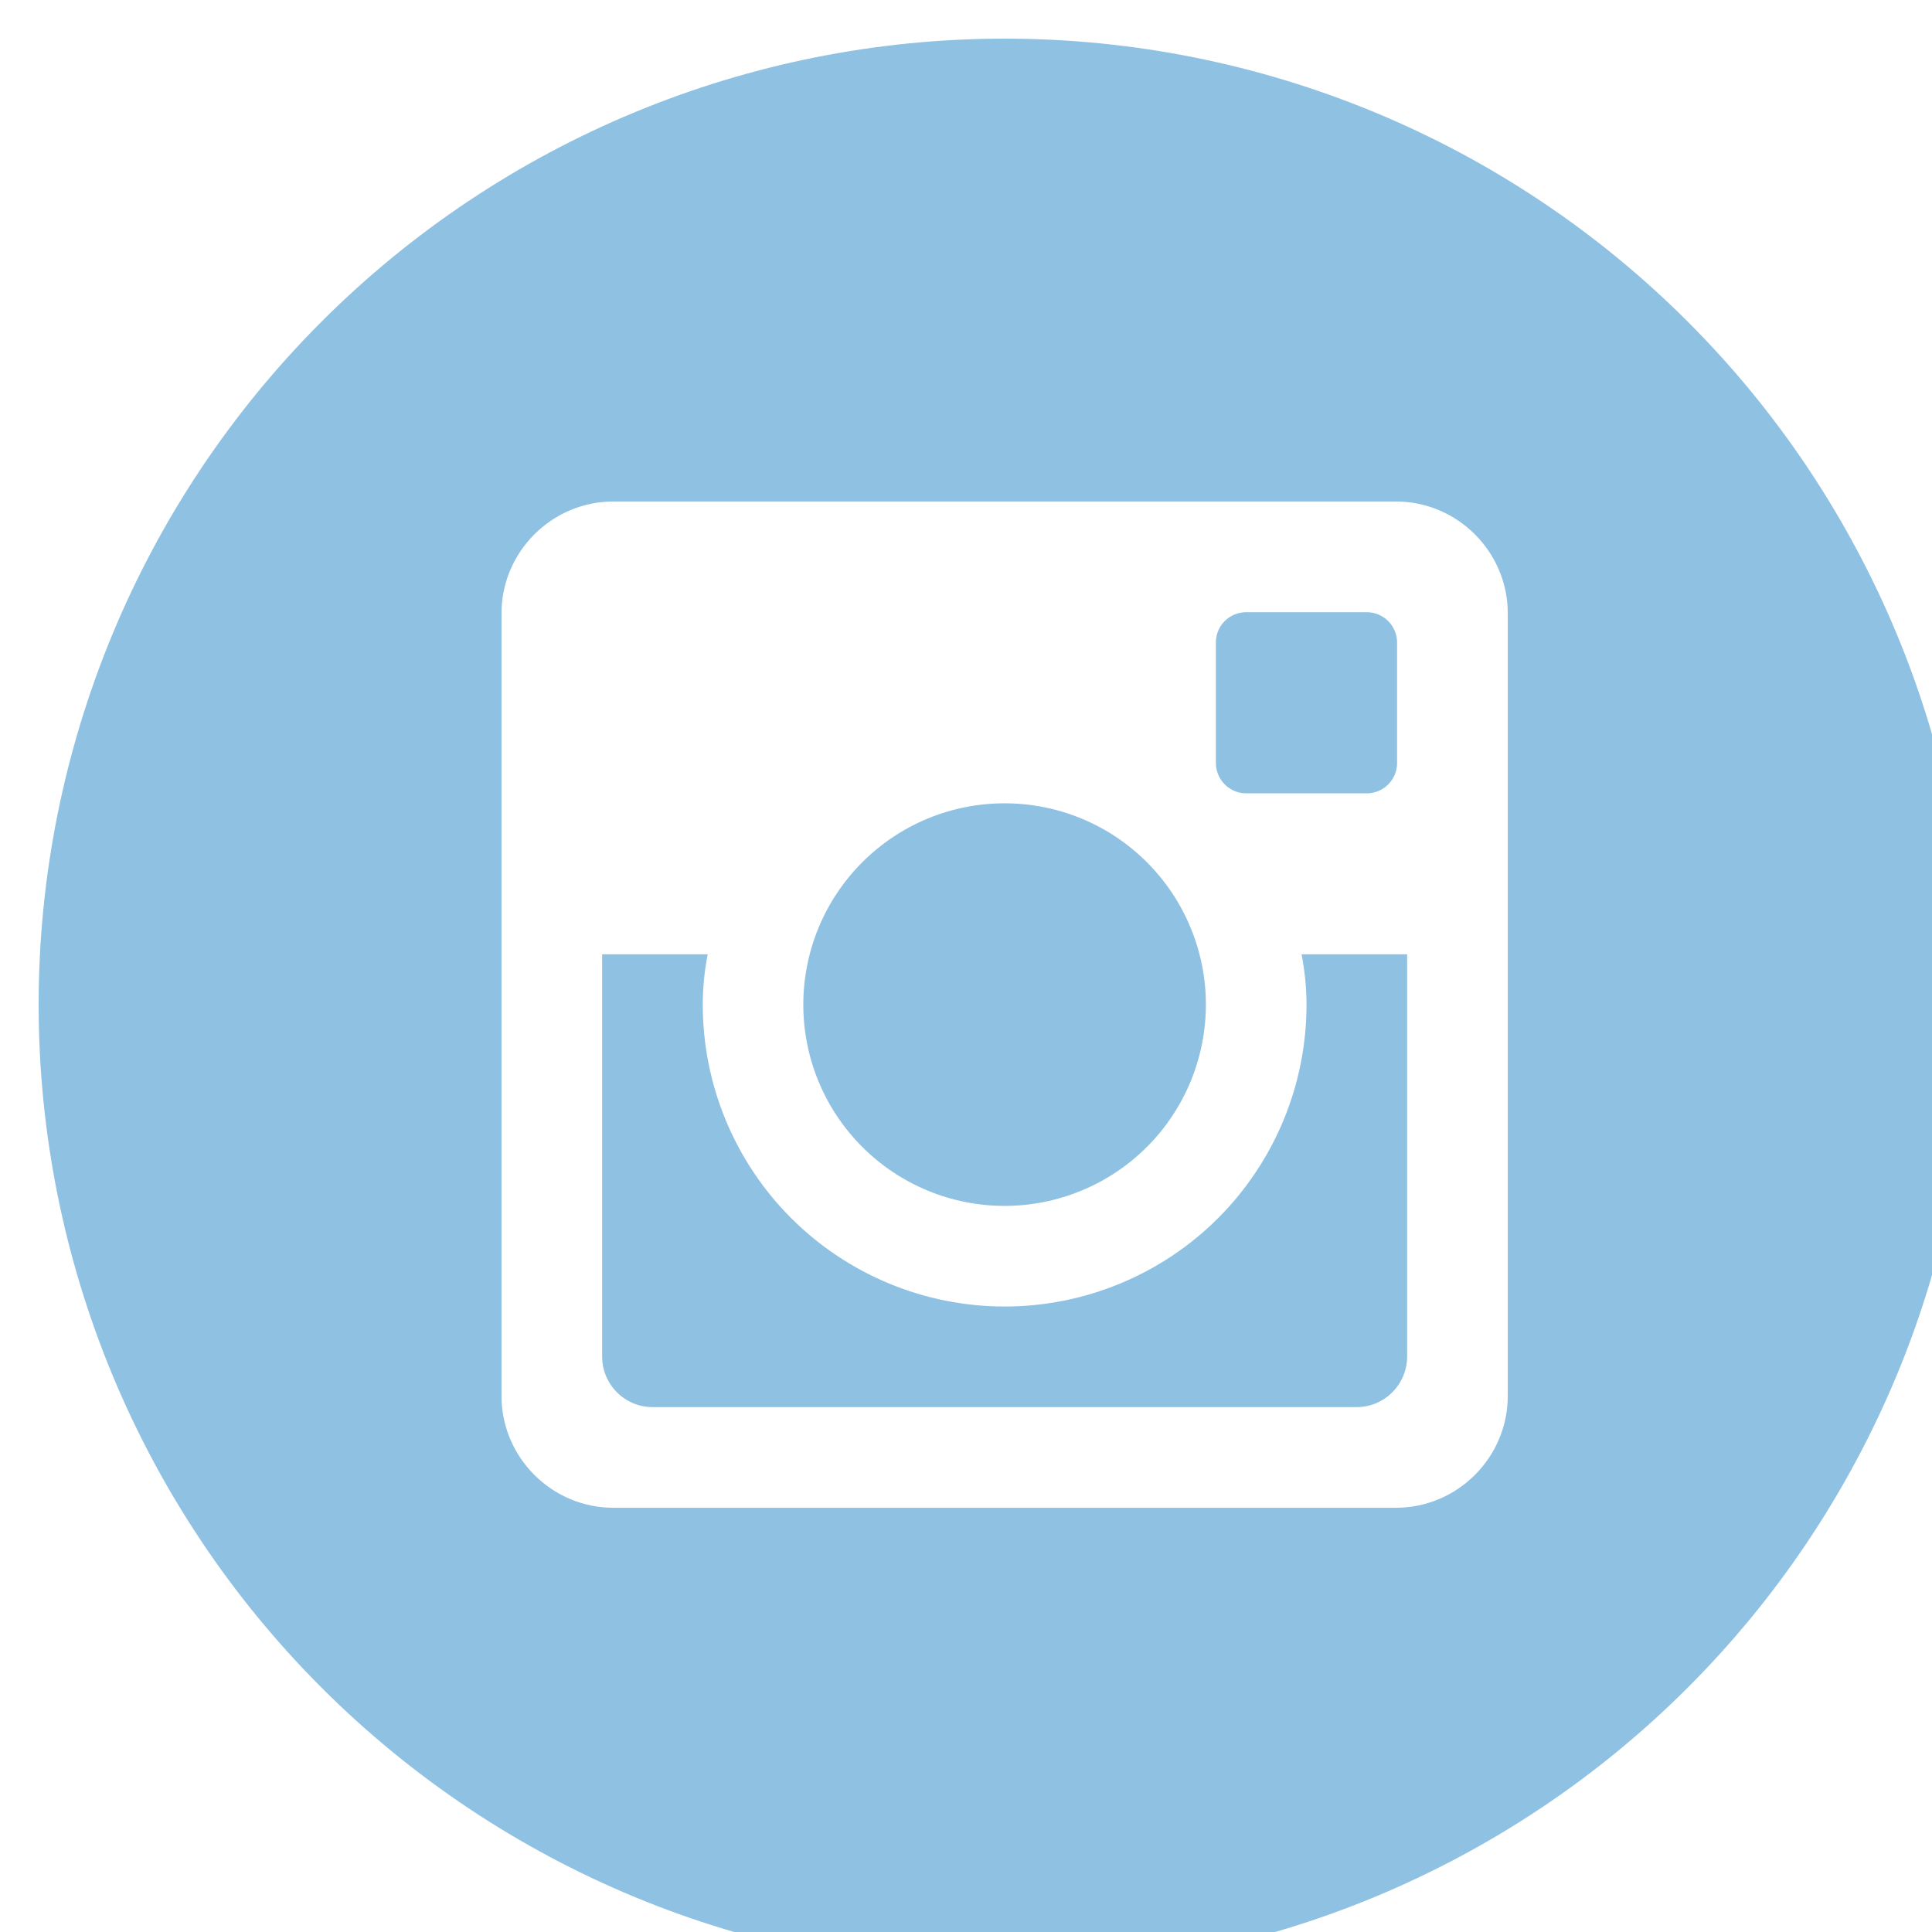 <svg width="24" height="24" viewBox="0 0 24 24" fill="none" xmlns="http://www.w3.org/2000/svg">
<g clip-path="url(#clip0_23_549)">
<path d="M16.23 12.48C16.23 13.475 15.835 14.428 15.132 15.132C14.428 15.835 13.475 16.23 12.48 16.23C11.485 16.23 10.532 15.835 9.828 15.132C9.125 14.428 8.73 13.475 8.73 12.48C8.73 12.266 8.752 12.057 8.791 11.855H7.48V16.851C7.48 17.199 7.761 17.48 8.109 17.48H16.852C17.019 17.48 17.179 17.413 17.296 17.295C17.414 17.177 17.48 17.018 17.48 16.851V11.855H16.169C16.207 12.057 16.23 12.266 16.23 12.48V12.48ZM12.48 14.98C12.808 14.98 13.133 14.915 13.437 14.789C13.74 14.664 14.016 14.479 14.248 14.247C14.48 14.015 14.664 13.739 14.79 13.436C14.915 13.132 14.98 12.807 14.98 12.479C14.98 12.15 14.915 11.825 14.789 11.522C14.664 11.219 14.479 10.943 14.247 10.711C14.015 10.479 13.739 10.294 13.436 10.169C13.132 10.043 12.807 9.979 12.479 9.979C11.816 9.979 11.18 10.242 10.711 10.712C10.242 11.181 9.979 11.817 9.979 12.48C9.979 13.143 10.242 13.779 10.712 14.248C11.181 14.717 11.817 14.98 12.48 14.98V14.98ZM15.48 9.855H16.979C17.078 9.855 17.174 9.816 17.244 9.745C17.315 9.675 17.355 9.58 17.355 9.48V7.981C17.355 7.881 17.315 7.786 17.245 7.715C17.174 7.645 17.078 7.605 16.979 7.605H15.48C15.38 7.605 15.284 7.645 15.214 7.715C15.143 7.786 15.104 7.881 15.104 7.981V9.48C15.105 9.686 15.274 9.855 15.48 9.855V9.855ZM12.48 0.48C9.297 0.48 6.245 1.744 3.995 3.995C1.744 6.245 0.48 9.297 0.48 12.48C0.48 15.663 1.744 18.715 3.995 20.965C6.245 23.216 9.297 24.48 12.48 24.48C14.056 24.48 15.616 24.17 17.072 23.567C18.528 22.963 19.851 22.08 20.965 20.965C22.08 19.851 22.963 18.528 23.567 17.072C24.17 15.616 24.48 14.056 24.48 12.48C24.48 10.904 24.17 9.344 23.567 7.888C22.963 6.432 22.08 5.109 20.965 3.995C19.851 2.88 18.528 1.996 17.072 1.393C15.616 0.79 14.056 0.48 12.48 0.48V0.48ZM18.73 17.341C18.73 18.105 18.105 18.73 17.341 18.73H7.619C6.855 18.73 6.23 18.105 6.23 17.341V7.619C6.23 6.855 6.855 6.23 7.619 6.23H17.341C18.105 6.23 18.73 6.855 18.73 7.619V17.341V17.341Z" fill="#8FC1E3"/>
</g>
<defs>
<clipPath id="clip0_23_549">
<rect width="24" height="24" fill="white"/>
</clipPath>
</defs>
</svg>
